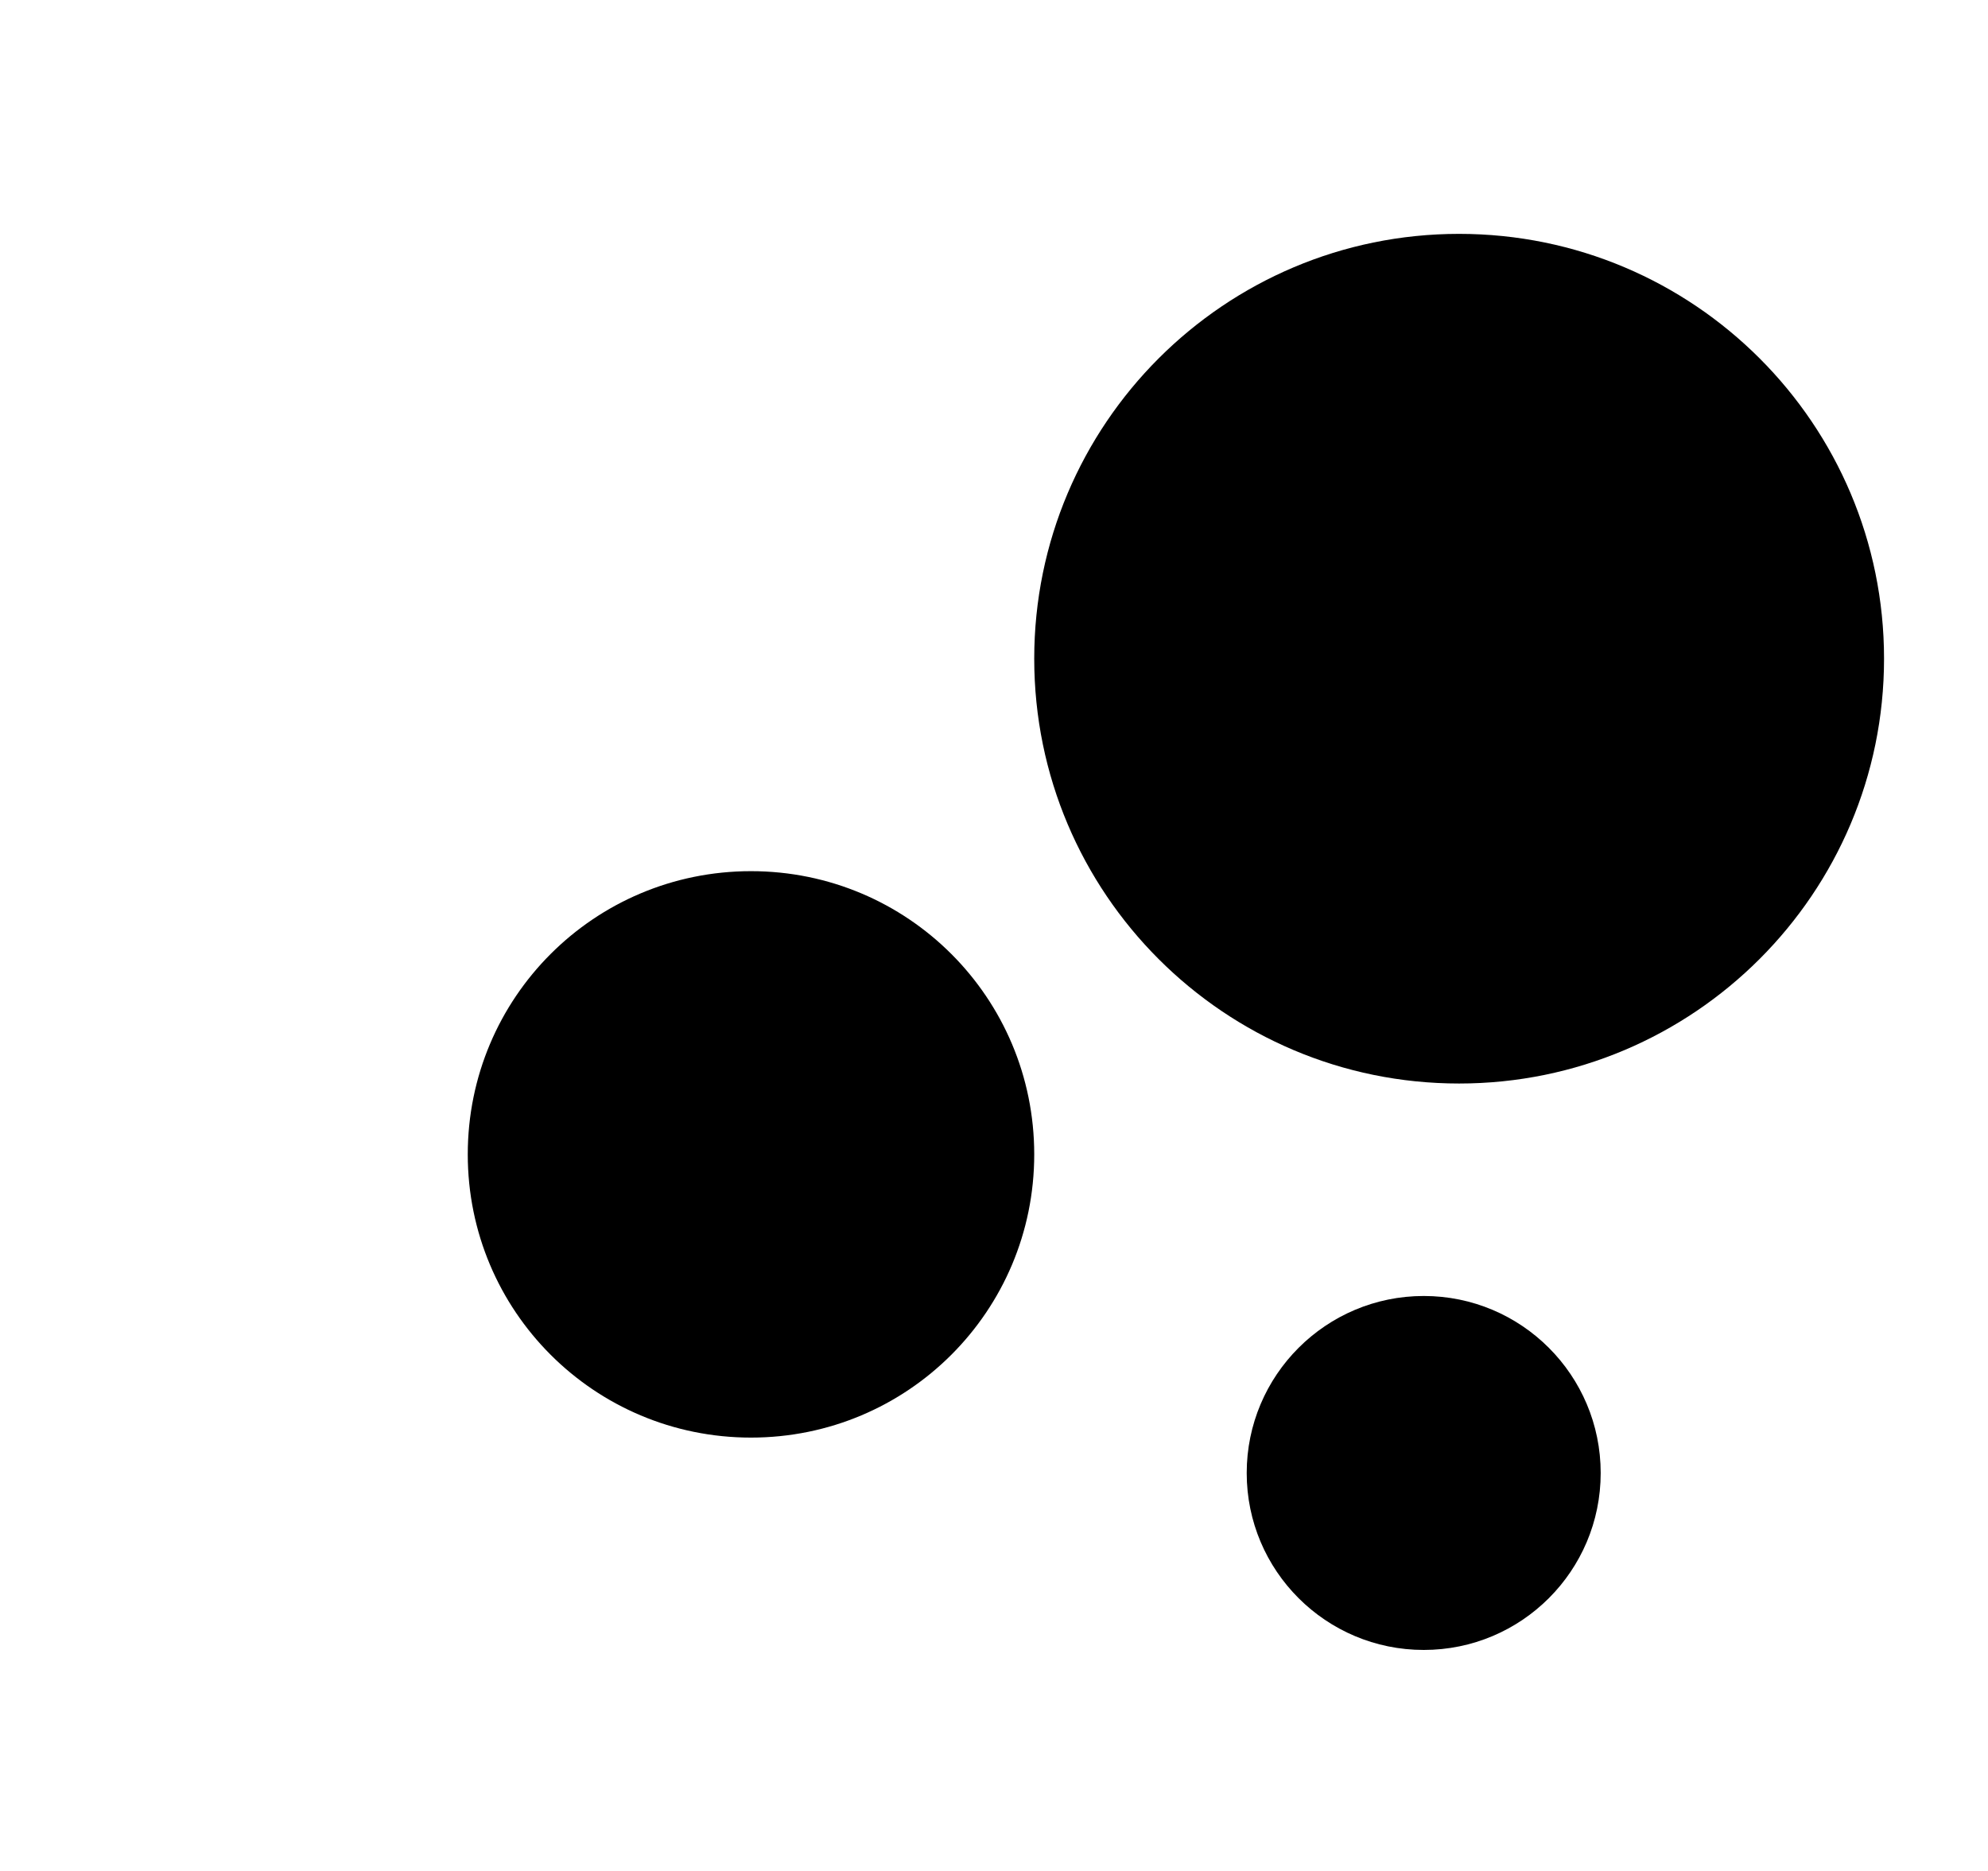 <?xml version="1.0" encoding="UTF-8"?>
<svg width="17px" height="16px" viewBox="0 0 17 16" version="1.1" xmlns="http://www.w3.org/2000/svg" xmlns:xlink="http://www.w3.org/1999/xlink">
    <title>编组 89备份 2</title>
    <g id="页面-1" stroke="none" stroke-width="1" fill="none" fill-rule="evenodd">
        <g id="全景图-浅色" transform="translate(-771, -70)" fill-rule="nonzero">
            <g id="编组-169" transform="translate(481, 61)">
                <g id="编组-166" transform="translate(284, 0)">
                    <g id="气体" transform="translate(6, 9)">
                        <rect id="矩形" fill="currentColor" opacity="0" x="0" y="0" width="16" height="16"></rect>
                        <path d="M6.422,7.45 C7.762,7.45 8.844,8.532 8.844,9.872 C8.844,11.212 7.762,12.294 6.422,12.294 C5.082,12.294 4,11.212 4,9.872 C4,8.532 5.082,7.45 6.422,7.45 M12.175,11.083 C13.011,11.083 13.688,11.761 13.688,12.597 C13.688,13.433 13.011,14.11 12.175,14.11 C11.339,14.11 10.661,13.433 10.661,12.597 C10.661,11.761 11.339,11.083 12.175,11.083 M12.477,2 C14.484,2 16.111,3.627 16.111,5.633 C16.111,7.639 14.483,9.266 12.477,9.266 C10.471,9.266 8.844,7.64 8.844,5.633 C8.844,3.627 10.472,2 12.477,2 Z" id="形状" fill="currentColor"></path>
                    </g>
                </g>
            </g>
        </g>
    </g>
</svg>